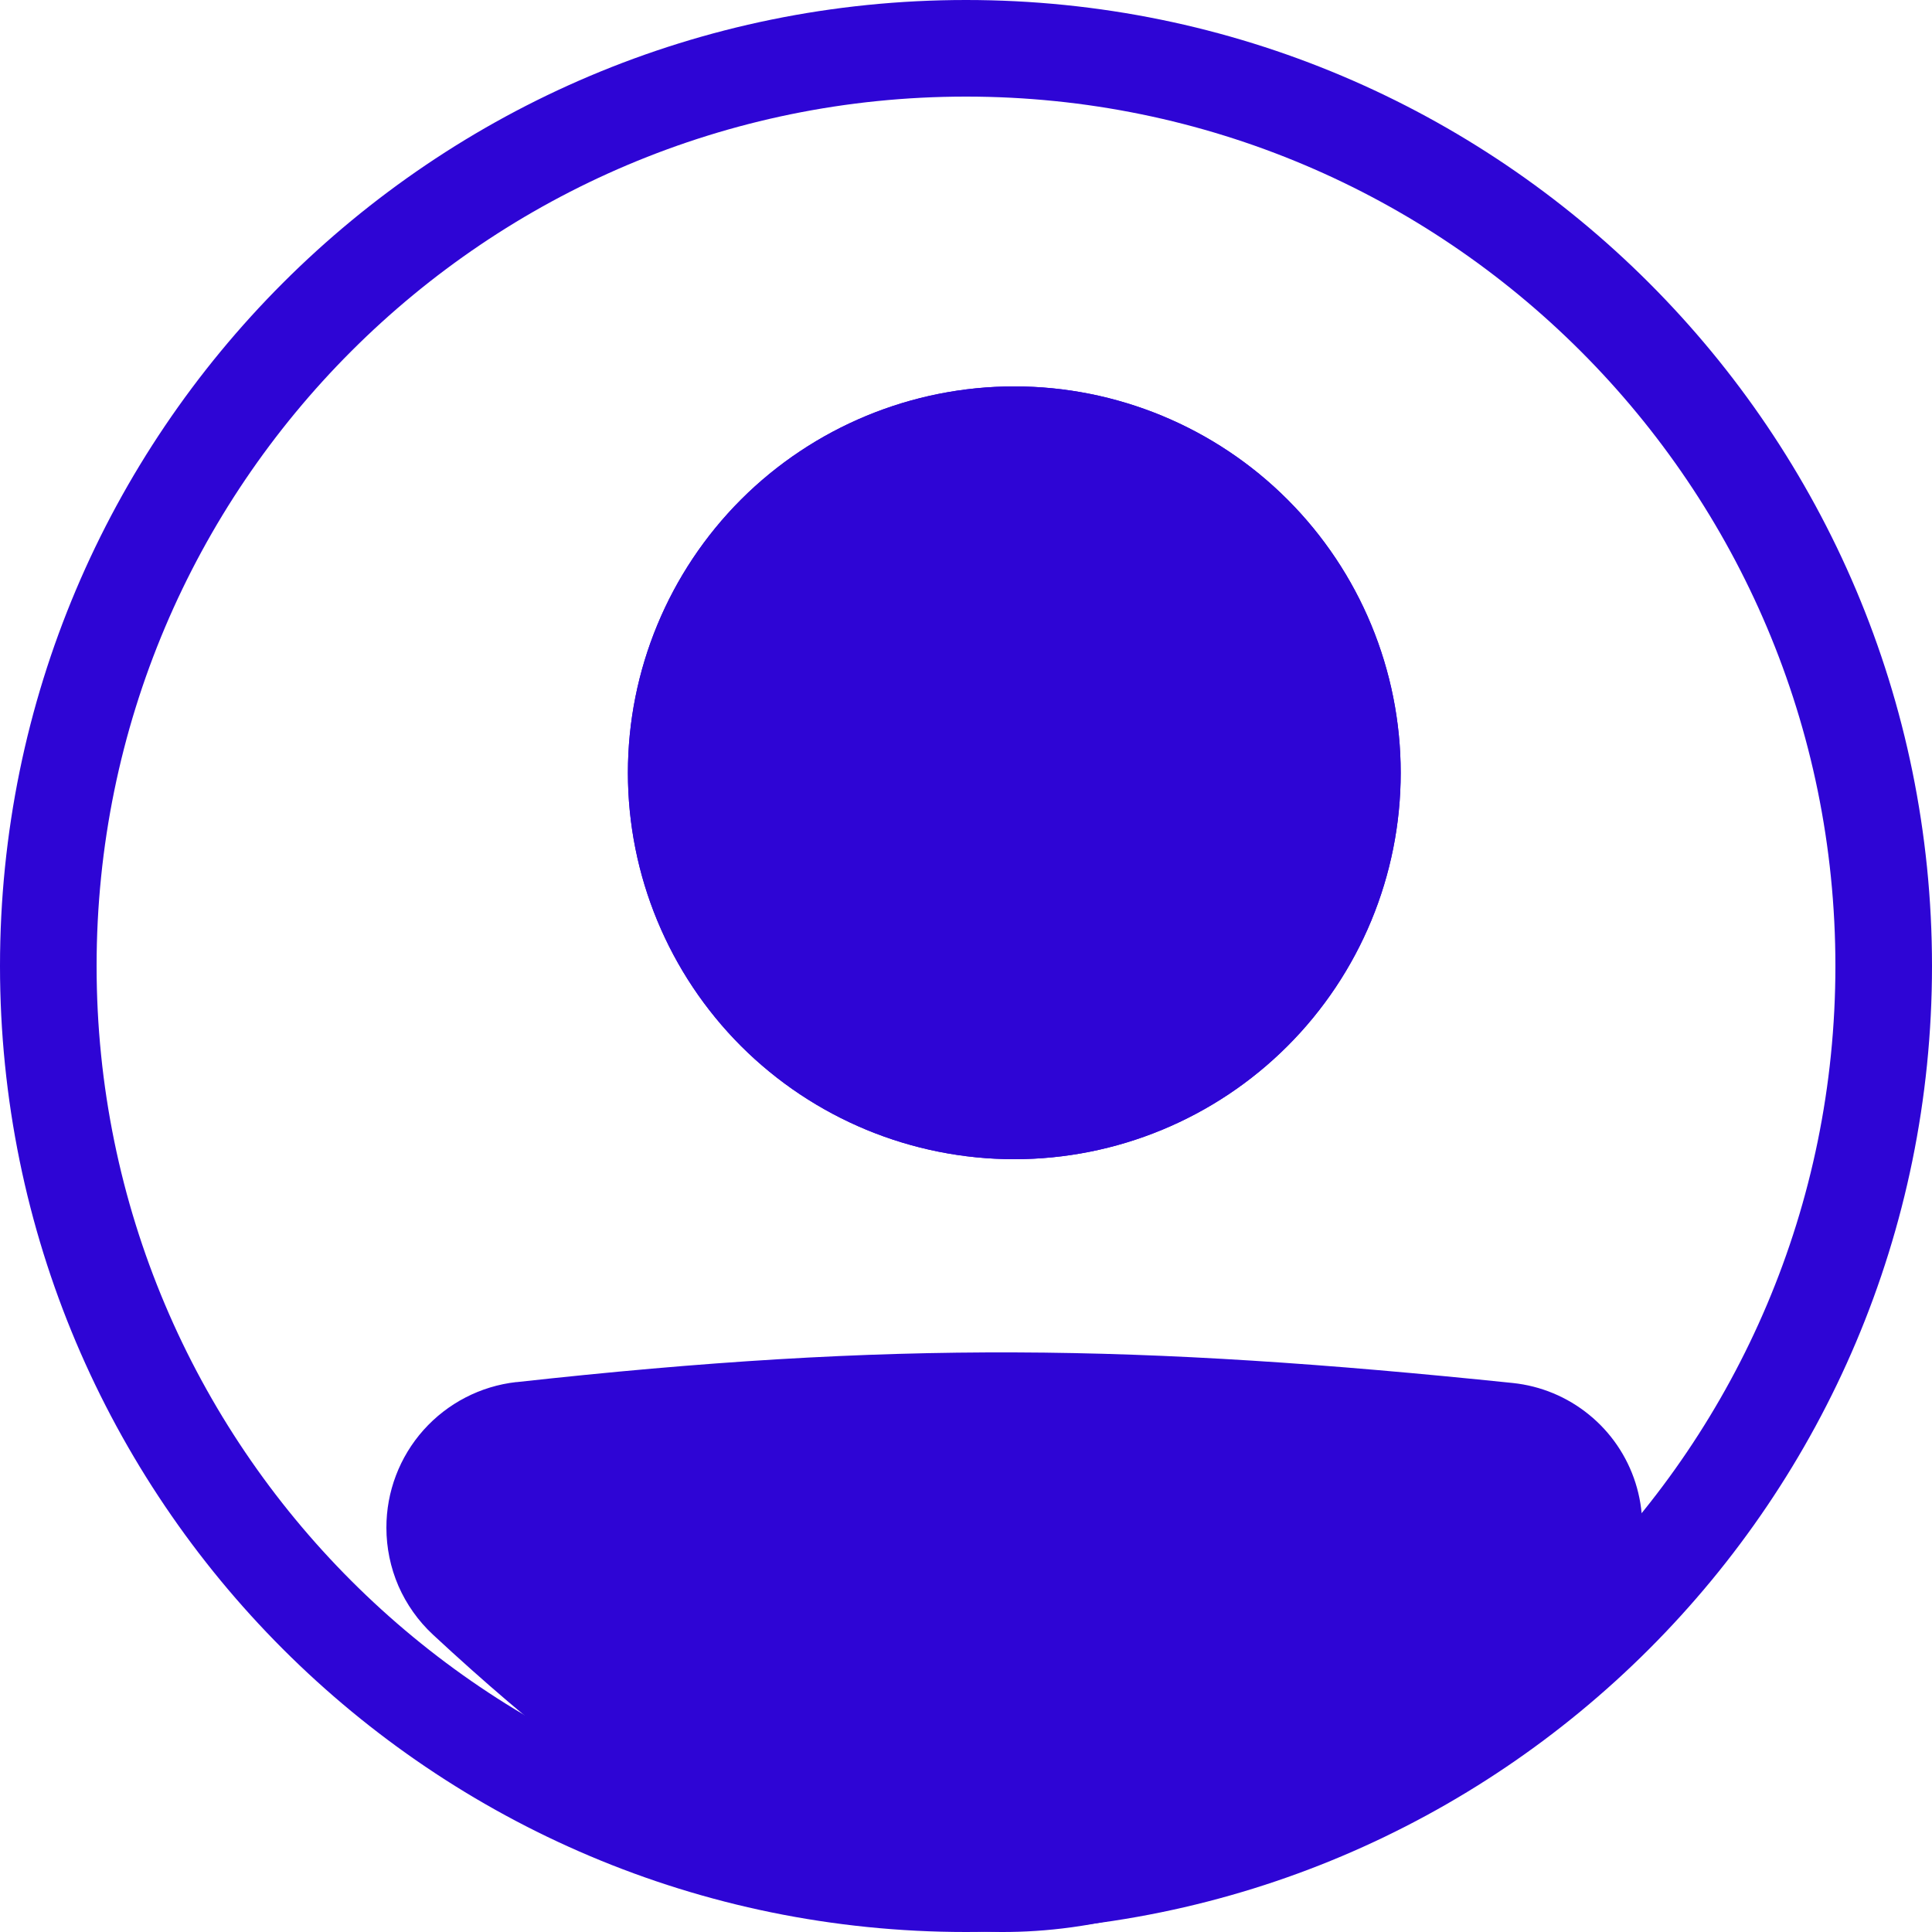 <svg width="25" height="25" viewBox="0 0 25 25" fill="none" xmlns="http://www.w3.org/2000/svg">
<path fill-rule="evenodd" clip-rule="evenodd" d="M12.5 23.75C18.713 23.75 23.75 18.713 23.75 12.5C23.75 6.287 18.713 1.25 12.5 1.25C6.287 1.25 1.25 6.287 1.25 12.5C1.25 18.713 6.287 23.75 12.5 23.75ZM12.5 25C19.404 25 25 19.404 25 12.5C25 5.596 19.404 0 12.5 0C5.596 0 0 5.596 0 12.5C0 19.404 5.596 25 12.5 25Z" fill="#2E05D5"/>
<path d="M5.625 19.769C5.625 19.123 6.107 18.578 6.75 18.506C11.572 17.973 14.7 18.021 19.511 18.518C19.752 18.543 19.979 18.638 20.167 18.791C20.354 18.943 20.493 19.147 20.566 19.377C20.64 19.607 20.645 19.854 20.58 20.086C20.516 20.319 20.385 20.528 20.204 20.688C14.526 25.637 11.281 25.569 6.025 20.693C5.769 20.456 5.625 20.118 5.625 19.769V19.769Z" fill="#2E05D5"/>
<path fill-rule="evenodd" clip-rule="evenodd" d="M19.447 19.139C14.674 18.646 11.591 18.599 6.818 19.128C6.661 19.146 6.516 19.221 6.411 19.34C6.307 19.458 6.249 19.611 6.25 19.769C6.25 19.948 6.324 20.117 6.45 20.235C9.055 22.651 11.029 23.743 12.958 23.75C14.894 23.757 16.974 22.674 19.793 20.218C19.883 20.138 19.947 20.034 19.979 19.918C20.01 19.802 20.008 19.68 19.971 19.566C19.934 19.452 19.865 19.351 19.772 19.275C19.679 19.2 19.566 19.153 19.447 19.14V19.139ZM6.681 17.885C11.554 17.346 14.727 17.394 19.576 17.896C19.938 17.934 20.28 18.076 20.562 18.306C20.844 18.535 21.053 18.842 21.163 19.188C21.273 19.534 21.28 19.905 21.183 20.255C21.085 20.605 20.888 20.92 20.615 21.159C17.756 23.652 15.374 25.009 12.954 25C10.527 24.991 8.251 23.611 5.601 21.151C5.411 20.974 5.26 20.76 5.156 20.523C5.053 20.285 5 20.028 5 19.769C4.999 19.303 5.17 18.853 5.48 18.505C5.791 18.157 6.218 17.936 6.681 17.884V17.885Z" fill="#2E05D5"/>
<path d="M18.125 10C18.125 11.326 17.598 12.598 16.66 13.536C15.723 14.473 14.451 15 13.125 15C11.799 15 10.527 14.473 9.589 13.536C8.652 12.598 8.125 11.326 8.125 10C8.125 8.674 8.652 7.402 9.589 6.464C10.527 5.527 11.799 5 13.125 5C14.451 5 15.723 5.527 16.66 6.464C17.598 7.402 18.125 8.674 18.125 10Z" fill="#2E05D5"/>
<path fill-rule="evenodd" clip-rule="evenodd" d="M13.125 13.75C14.12 13.75 15.073 13.355 15.777 12.652C16.48 11.948 16.875 10.995 16.875 10C16.875 9.005 16.48 8.052 15.777 7.348C15.073 6.645 14.12 6.25 13.125 6.25C12.13 6.25 11.177 6.645 10.473 7.348C9.77 8.052 9.375 9.005 9.375 10C9.375 10.995 9.77 11.948 10.473 12.652C11.177 13.355 12.13 13.75 13.125 13.75ZM13.125 15C14.451 15 15.723 14.473 16.66 13.536C17.598 12.598 18.125 11.326 18.125 10C18.125 8.674 17.598 7.402 16.66 6.464C15.723 5.527 14.451 5 13.125 5C11.799 5 10.527 5.527 9.589 6.464C8.652 7.402 8.125 8.674 8.125 10C8.125 11.326 8.652 12.598 9.589 13.536C10.527 14.473 11.799 15 13.125 15Z" fill="#2E05D5"/>
</svg>

